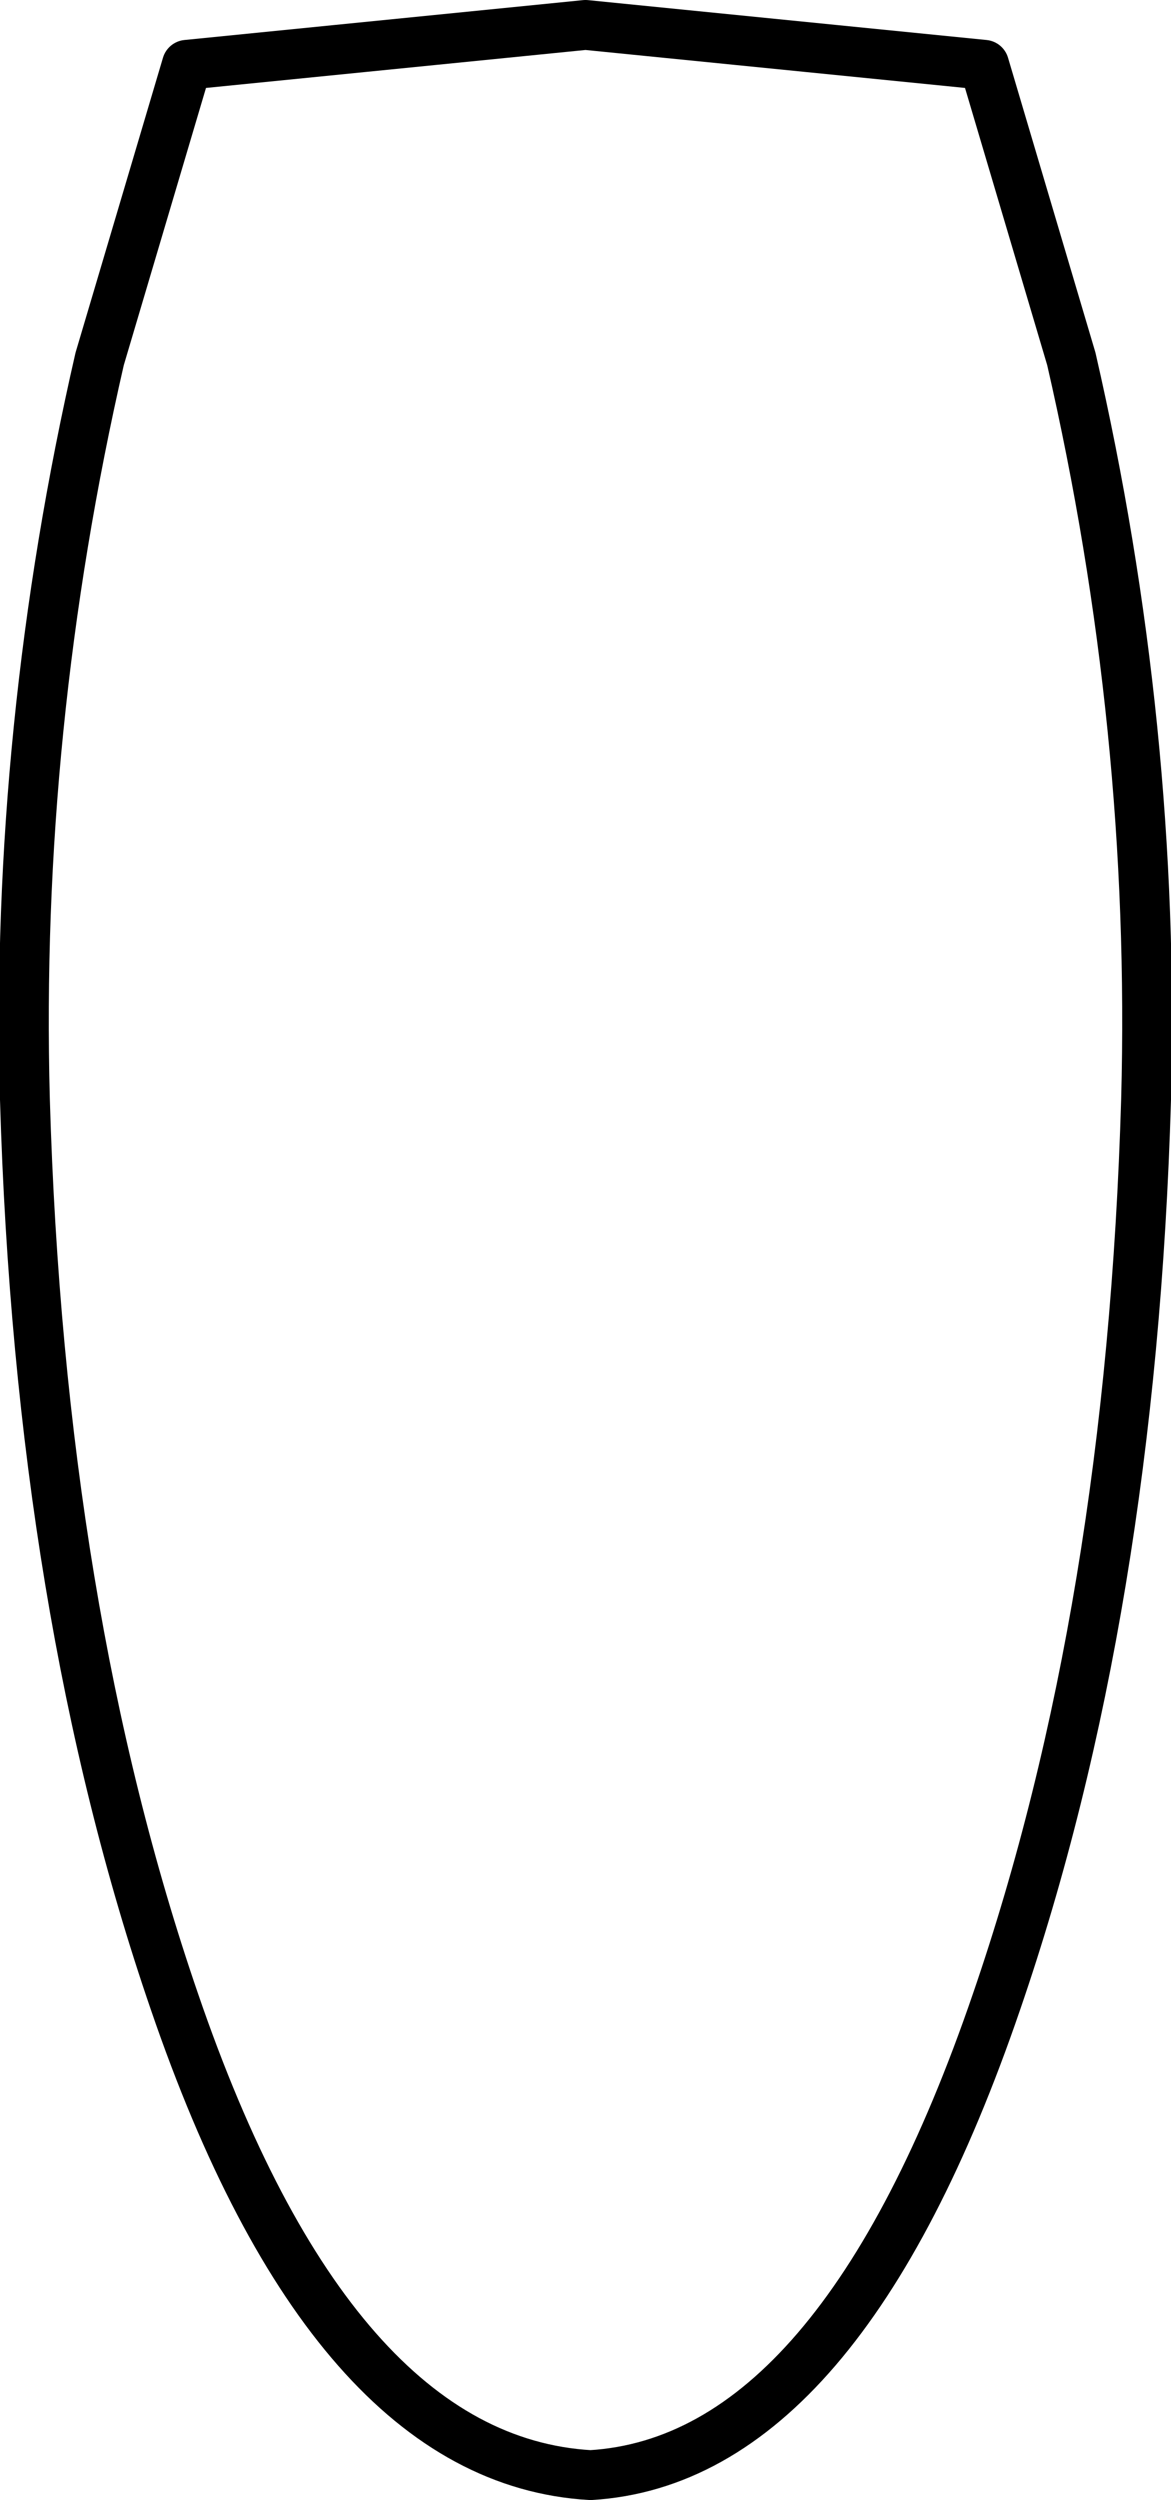 <?xml version="1.0" encoding="UTF-8" standalone="no"?>
<svg xmlns:xlink="http://www.w3.org/1999/xlink" height="50.15px" width="23.5px" xmlns="http://www.w3.org/2000/svg">
  <g transform="matrix(1.0, 0.0, 0.0, 1.0, 11.75, 25.5)">
    <path d="M8.0 -24.2 L9.75 -18.3 Q11.45 -10.9 11.25 -3.45 10.95 6.8 8.25 14.65 5.1 23.85 0.1 24.15 -5.1 23.85 -8.25 14.65 -10.95 6.8 -11.25 -3.45 -11.45 -10.9 -9.75 -18.3 L-8.0 -24.2 0.0 -25.0 8.0 -24.2" fill="#ffffff" fill-opacity="0.0" fill-rule="evenodd" stroke="none"/>
    <path d="M8.0 -24.2 L9.75 -18.3 Q11.45 -10.9 11.25 -3.45 10.95 6.8 8.25 14.65 5.1 23.85 0.1 24.15 -5.1 23.85 -8.25 14.65 -10.95 6.8 -11.25 -3.45 -11.45 -10.9 -9.75 -18.3 L-8.0 -24.2 0.0 -25.0 8.0 -24.2 Z" fill="none" stroke="#000000" stroke-linecap="round" stroke-linejoin="round" stroke-width="1.0"/>
  </g>
</svg>
